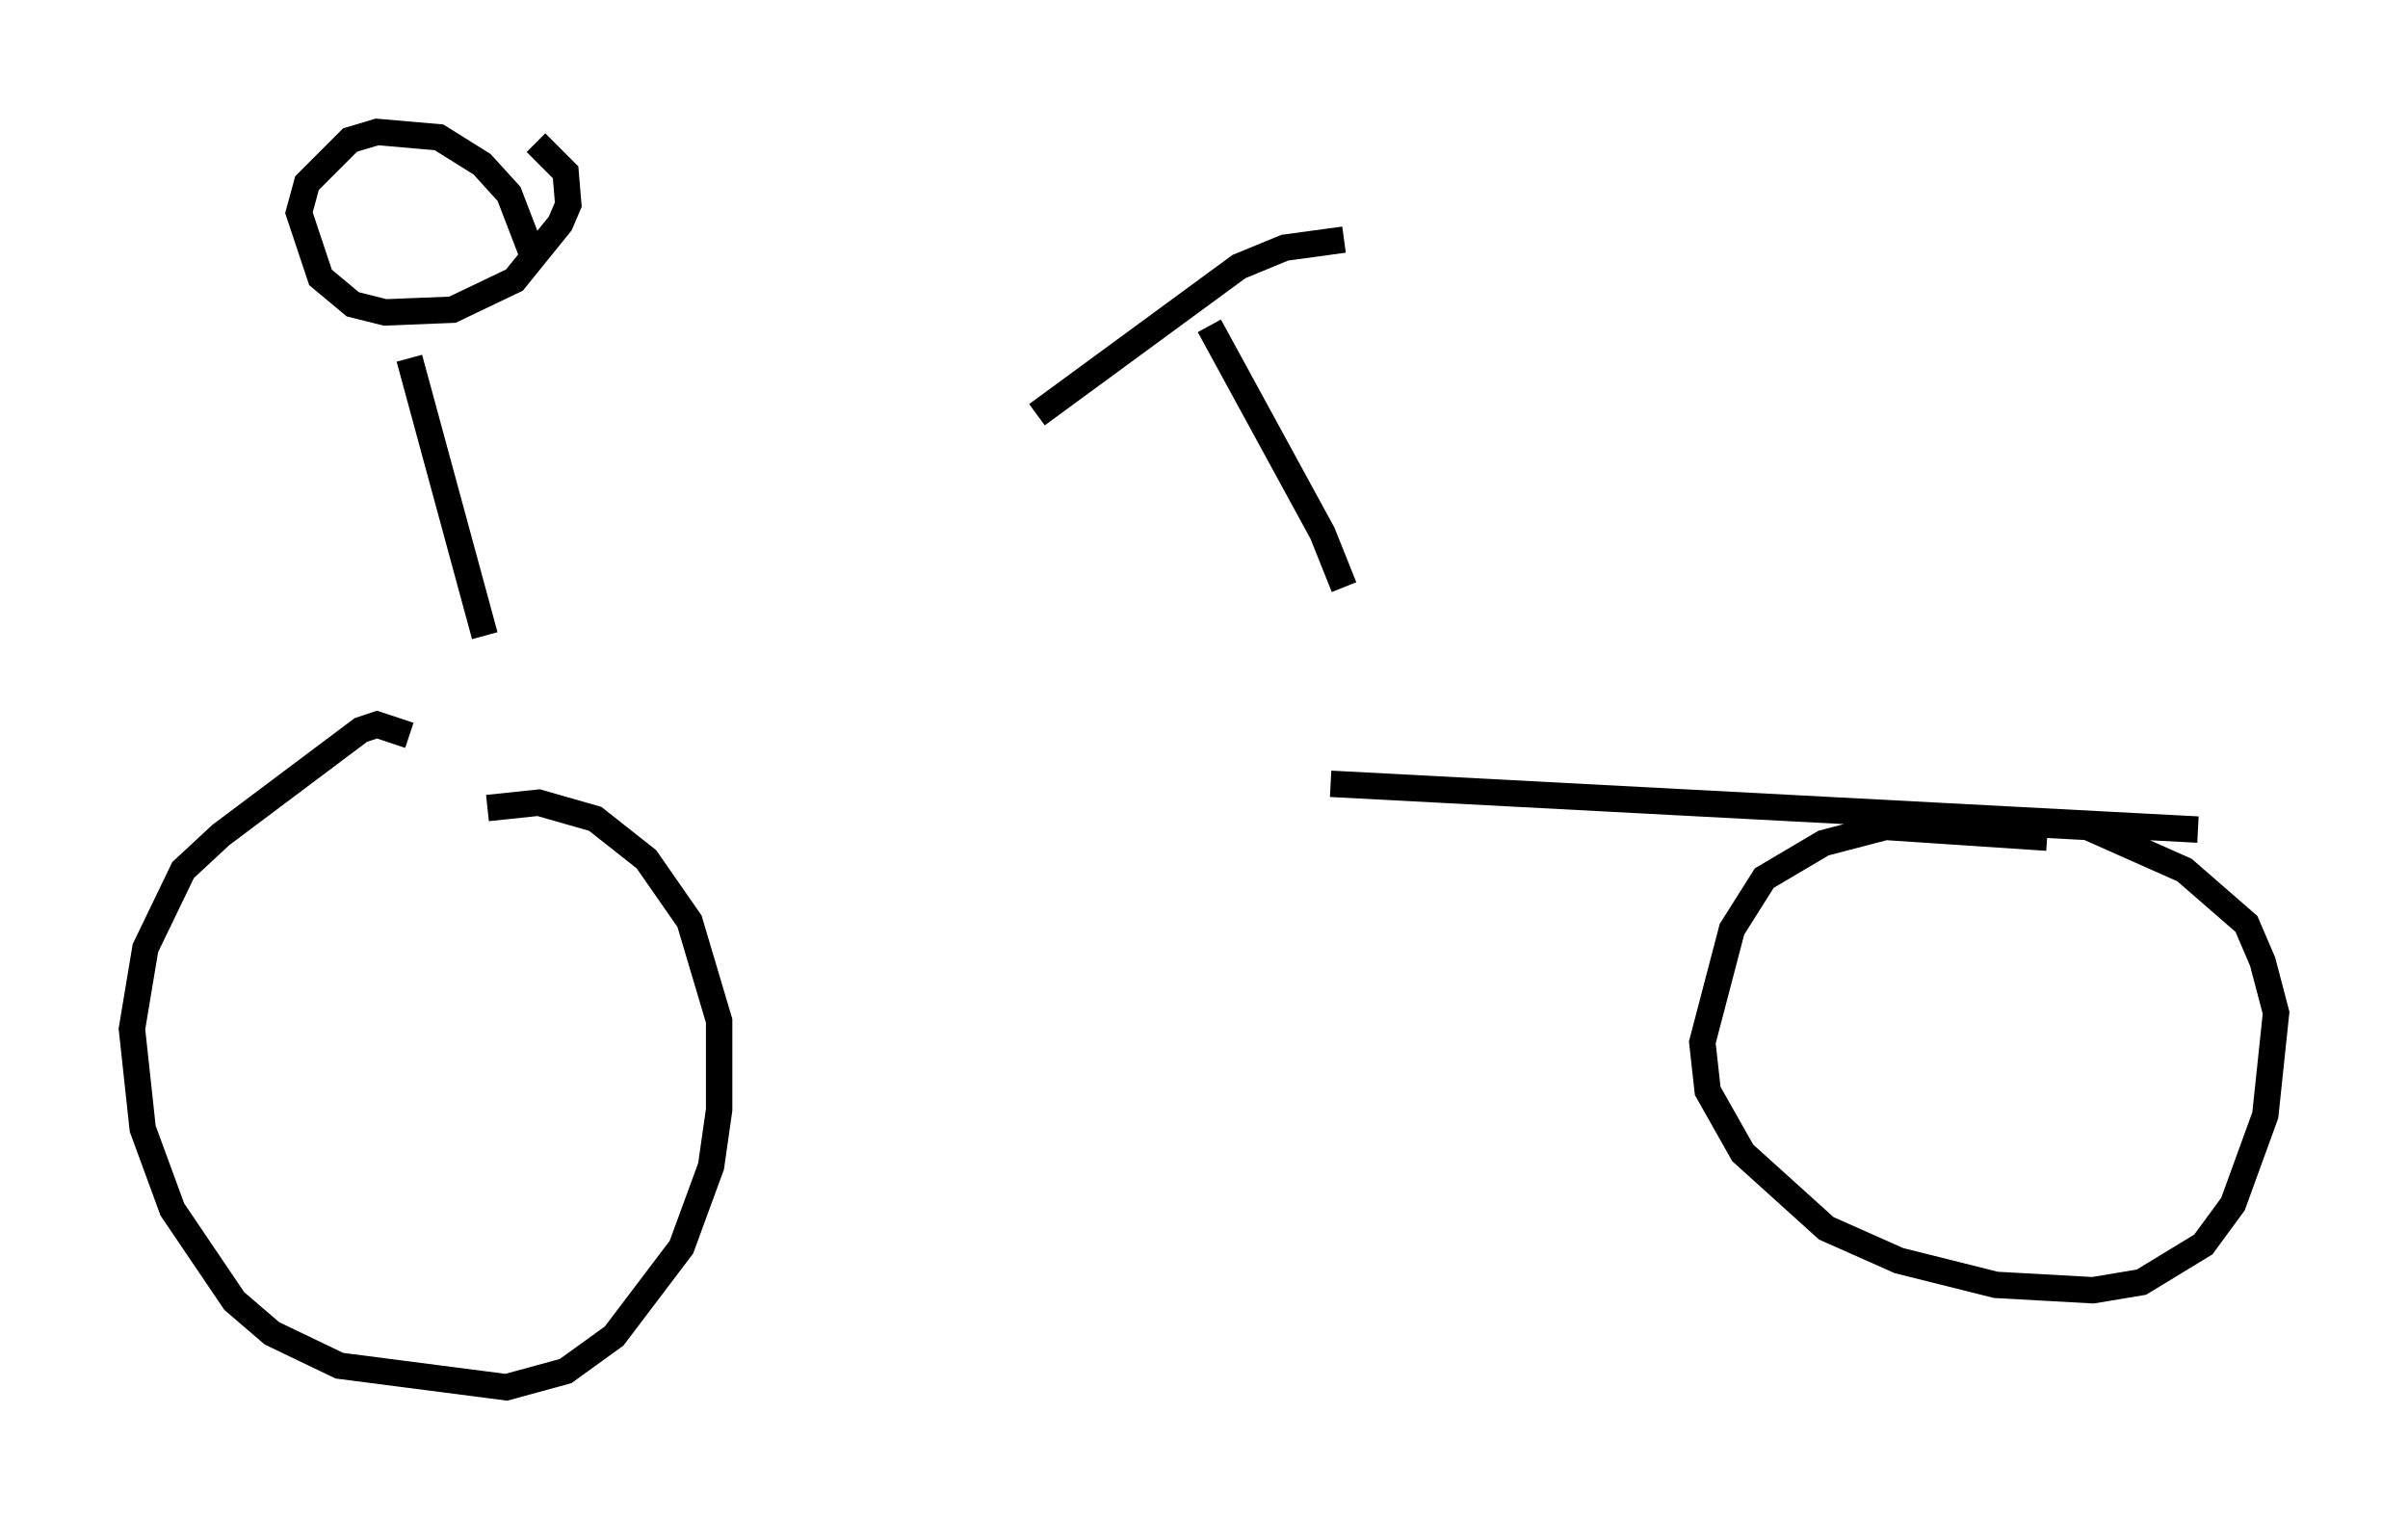 <?xml version="1.0" encoding="utf-8" ?>
<svg baseProfile="full" height="57.571" version="1.1" width="91.259" xmlns="http://www.w3.org/2000/svg" xmlns:ev="http://www.w3.org/2001/xml-events" xmlns:xlink="http://www.w3.org/1999/xlink"><defs /><rect fill="white" height="57.571" width="91.259" x="0" y="0" /><path d="M11.023, 25.927 m39.405, 3.777 l32.871, 1.735 m-5.717, 0.306 l-6.125, -0.408 -2.348, 0.613 l-2.246, 1.327 -1.225, 1.94 l-1.123, 4.288 0.204, 1.838 l1.327, 2.348 3.165, 2.858 l2.756, 1.225 3.675, 0.919 l3.675, 0.204 1.838, -0.306 l2.348, -1.429 1.123, -1.531 l1.225, -3.369 0.408, -3.879 l-0.51, -1.94 -0.613, -1.429 l-2.348, -2.042 -3.675, -1.633 l-1.94, -0.102 m-61.659, -3.369 l-1.225, -0.408 -0.613, 0.204 l-5.308, 3.981 -1.429, 1.327 l-1.429, 2.96 -0.51, 3.063 l0.408, 3.777 1.123, 3.063 l2.348, 3.471 1.429, 1.225 l2.552, 1.225 6.329, 0.817 l2.246, -0.613 1.838, -1.327 l2.552, -3.369 1.123, -3.063 l0.306, -2.144 0.0, -3.369 l-1.123, -3.777 -1.633, -2.348 l-1.94, -1.531 -2.144, -0.613 l-1.94, 0.204 m-0.102, -6.533 l-2.858, -10.515 m4.798, -3.573 l-1.021, -2.654 -1.021, -1.123 l-1.633, -1.021 -2.348, -0.204 l-1.021, 0.306 -1.633, 1.633 l-0.306, 1.123 0.817, 2.45 l1.225, 1.021 1.225, 0.306 l2.552, -0.102 2.348, -1.123 l1.735, -2.144 0.306, -0.715 l-0.102, -1.225 -1.123, -1.123 m30.625, 16.844 l-0.817, -2.042 -4.288, -7.861 m5.104, -3.267 l-2.246, 0.306 -1.735, 0.715 l-7.656, 5.615 " fill="none" stroke="black" stroke-width="1" /></svg>